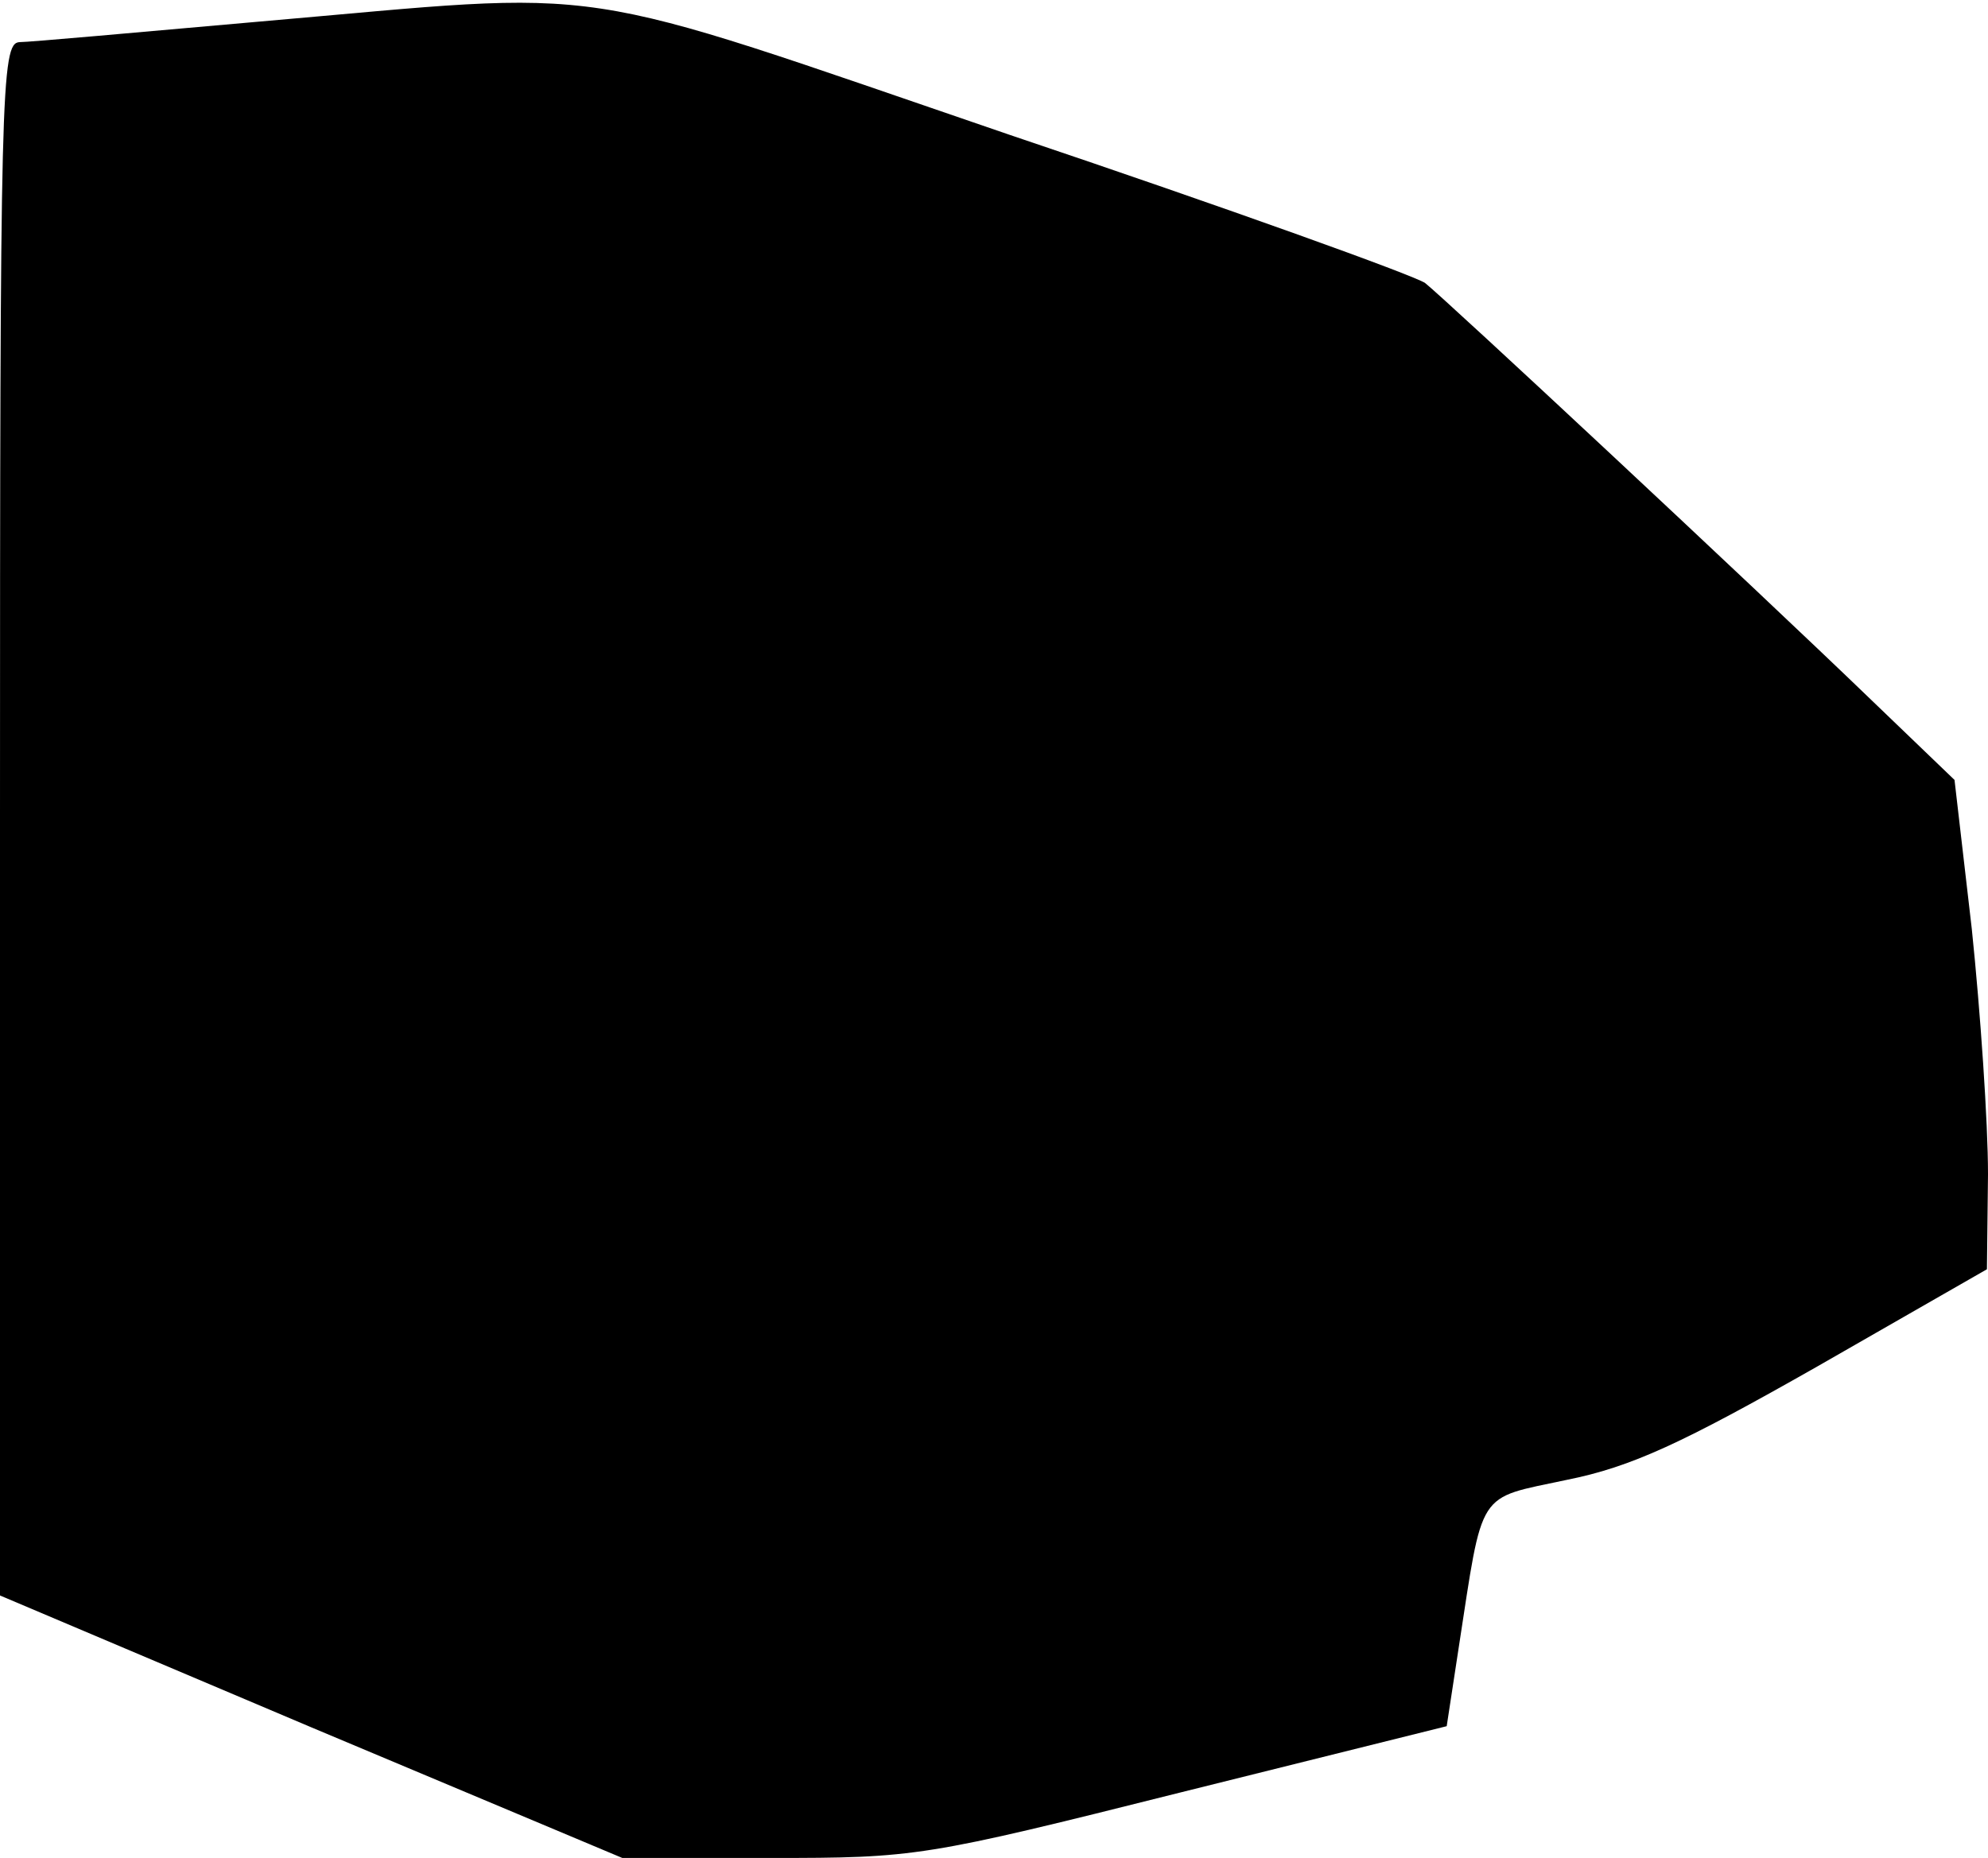 <?xml version="1.0" standalone="no"?>
<!DOCTYPE svg PUBLIC "-//W3C//DTD SVG 20010904//EN"
 "http://www.w3.org/TR/2001/REC-SVG-20010904/DTD/svg10.dtd">
<svg version="1.0" xmlns="http://www.w3.org/2000/svg"
 width="184pt" height="172pt" viewBox="0 0 184 172"
 preserveAspectRatio="xMidYMid meet">
<g transform="translate(0,172) scale(0.1,-0.1)"
fill="#000000" stroke="none">
<path fill="#000000" stroke="none" d="M240 1700 c-113 -10 -213 -19 -222 -19
-17 -1 -18 -42 -18 -720 l0 -718 288 -122 288 -121 137 0 c135 0 142 1 381 61
l245 61 11 72 c23 149 16 138 100 156 60 12 107 34 232 105 l157 90 1 88 c0
48 -7 150 -15 227 l-16 138 -77 74 c-112 108 -394 371 -413 386 -10 7 -182 69
-384 137 -418 143 -360 134 -695 105z"/>
</g>
</svg>
